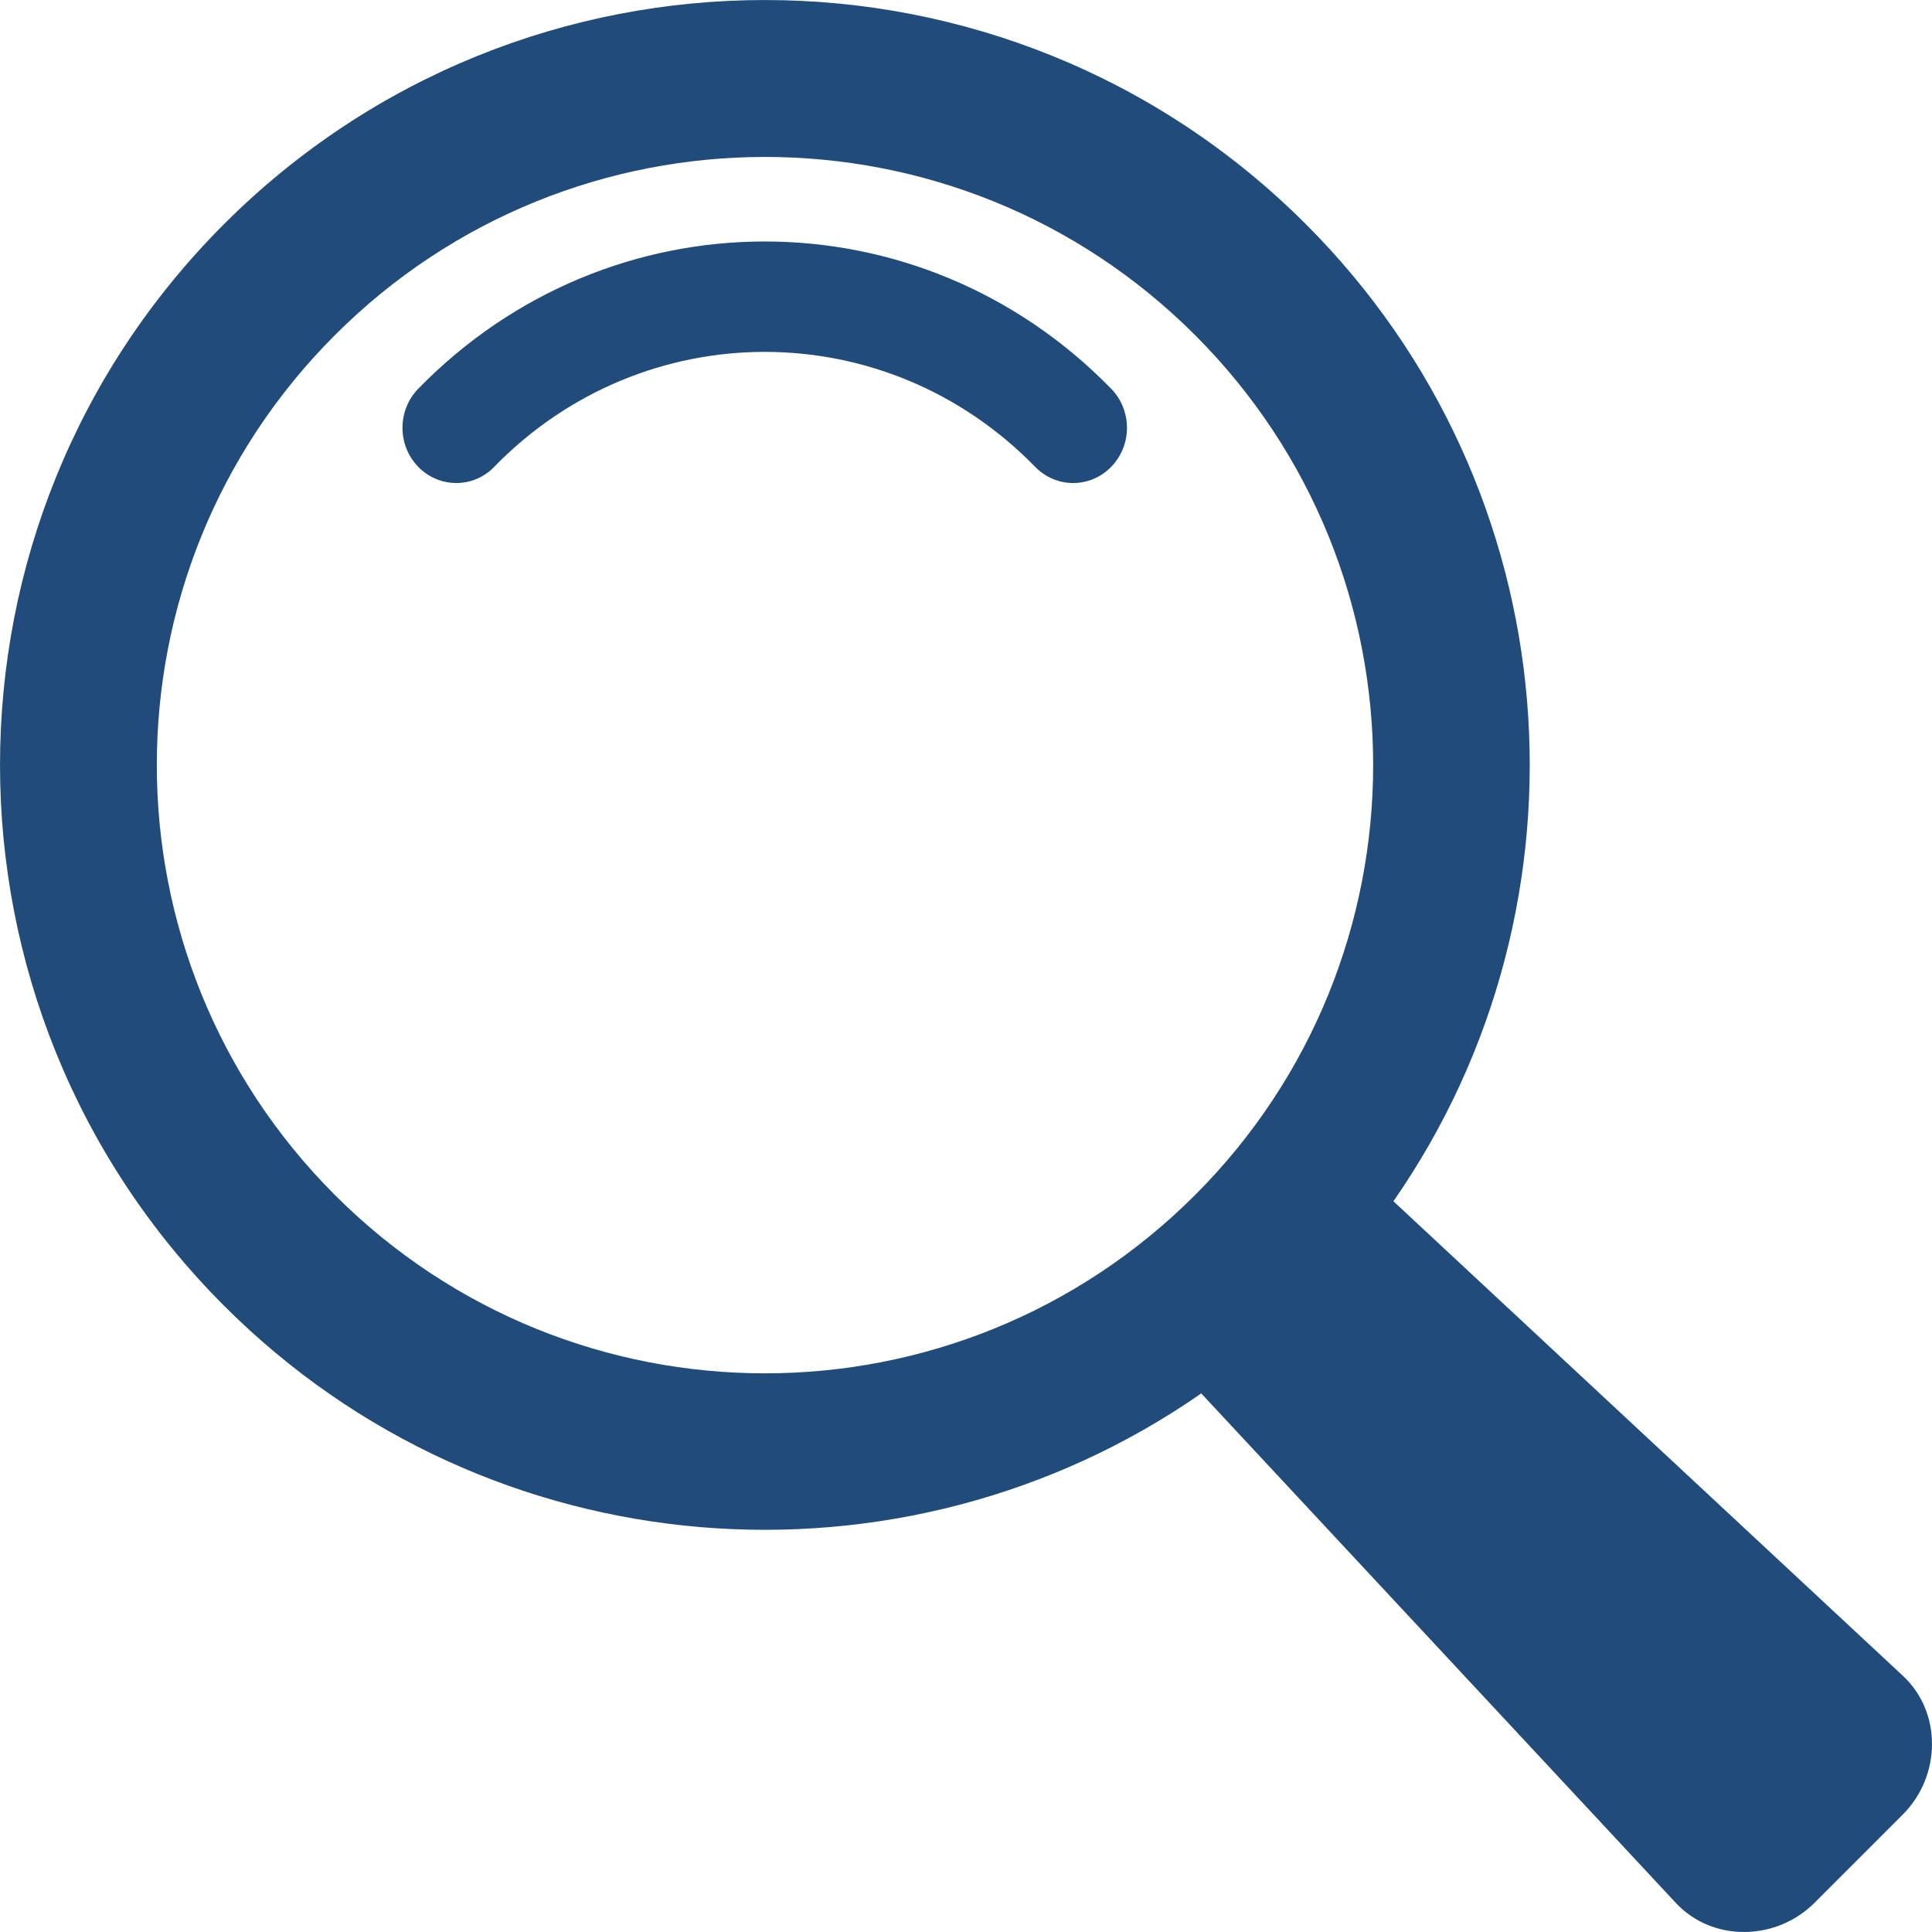 <?xml version="1.0" encoding="UTF-8"?>
<svg width="26px" height="26px" viewBox="0 0 26 26" version="1.1" xmlns="http://www.w3.org/2000/svg" xmlns:xlink="http://www.w3.org/1999/xlink">
    <title>B76B7545-8F66-44AC-BBA7-ECEC111EC298</title>
    <g id="Phase-1-design" stroke="none" stroke-width="1" fill="none" fill-rule="evenodd">
        <g id="S&amp;E---How-does-it-work?-small" transform="translate(-327, -795)" fill="#214B7A" fill-rule="nonzero">
            <g id="How-does-it-work-copy" transform="translate(258, 118)">
                <g id="Group" transform="translate(59, 614)">
                    <g id="Research-support" transform="translate(0, 54)">
                        <g id="np_search_3505638_231F20" transform="translate(10, 9)">
                            <path d="M3.015,3.016 C7.035,-1.005 13.552,-1.005 17.573,3.016 C21.149,6.591 21.543,12.154 18.752,16.166 L25.608,22.552 C26.14,23.047 26.121,23.905 25.608,24.418 L24.418,25.608 C23.905,26.121 23.047,26.14 22.552,25.608 L16.166,18.752 C12.152,21.544 6.592,21.151 3.016,17.573 C-1.005,13.552 -1.005,7.035 3.016,3.015 L3.015,3.016 Z M4.508,4.509 C1.311,7.705 1.311,12.885 4.508,16.083 C7.707,19.282 12.882,19.281 16.082,16.083 C19.278,12.885 19.279,7.706 16.082,4.509 C12.885,1.313 7.705,1.313 4.508,4.509 Z" id="Shape"></path>
                            <path d="M6.652,6.282 C6.37,6.573 5.911,6.573 5.628,6.282 C5.346,5.993 5.346,5.522 5.628,5.232 C8.204,2.589 12.379,2.589 14.954,5.232 C15.237,5.522 15.237,5.993 14.954,6.282 C14.671,6.573 14.214,6.573 13.93,6.282 C11.921,4.22 8.662,4.22 6.651,6.282 L6.652,6.282 Z" id="Path"></path>
                        </g>
                    </g>
                </g>
            </g>
        </g>
    </g>
</svg>